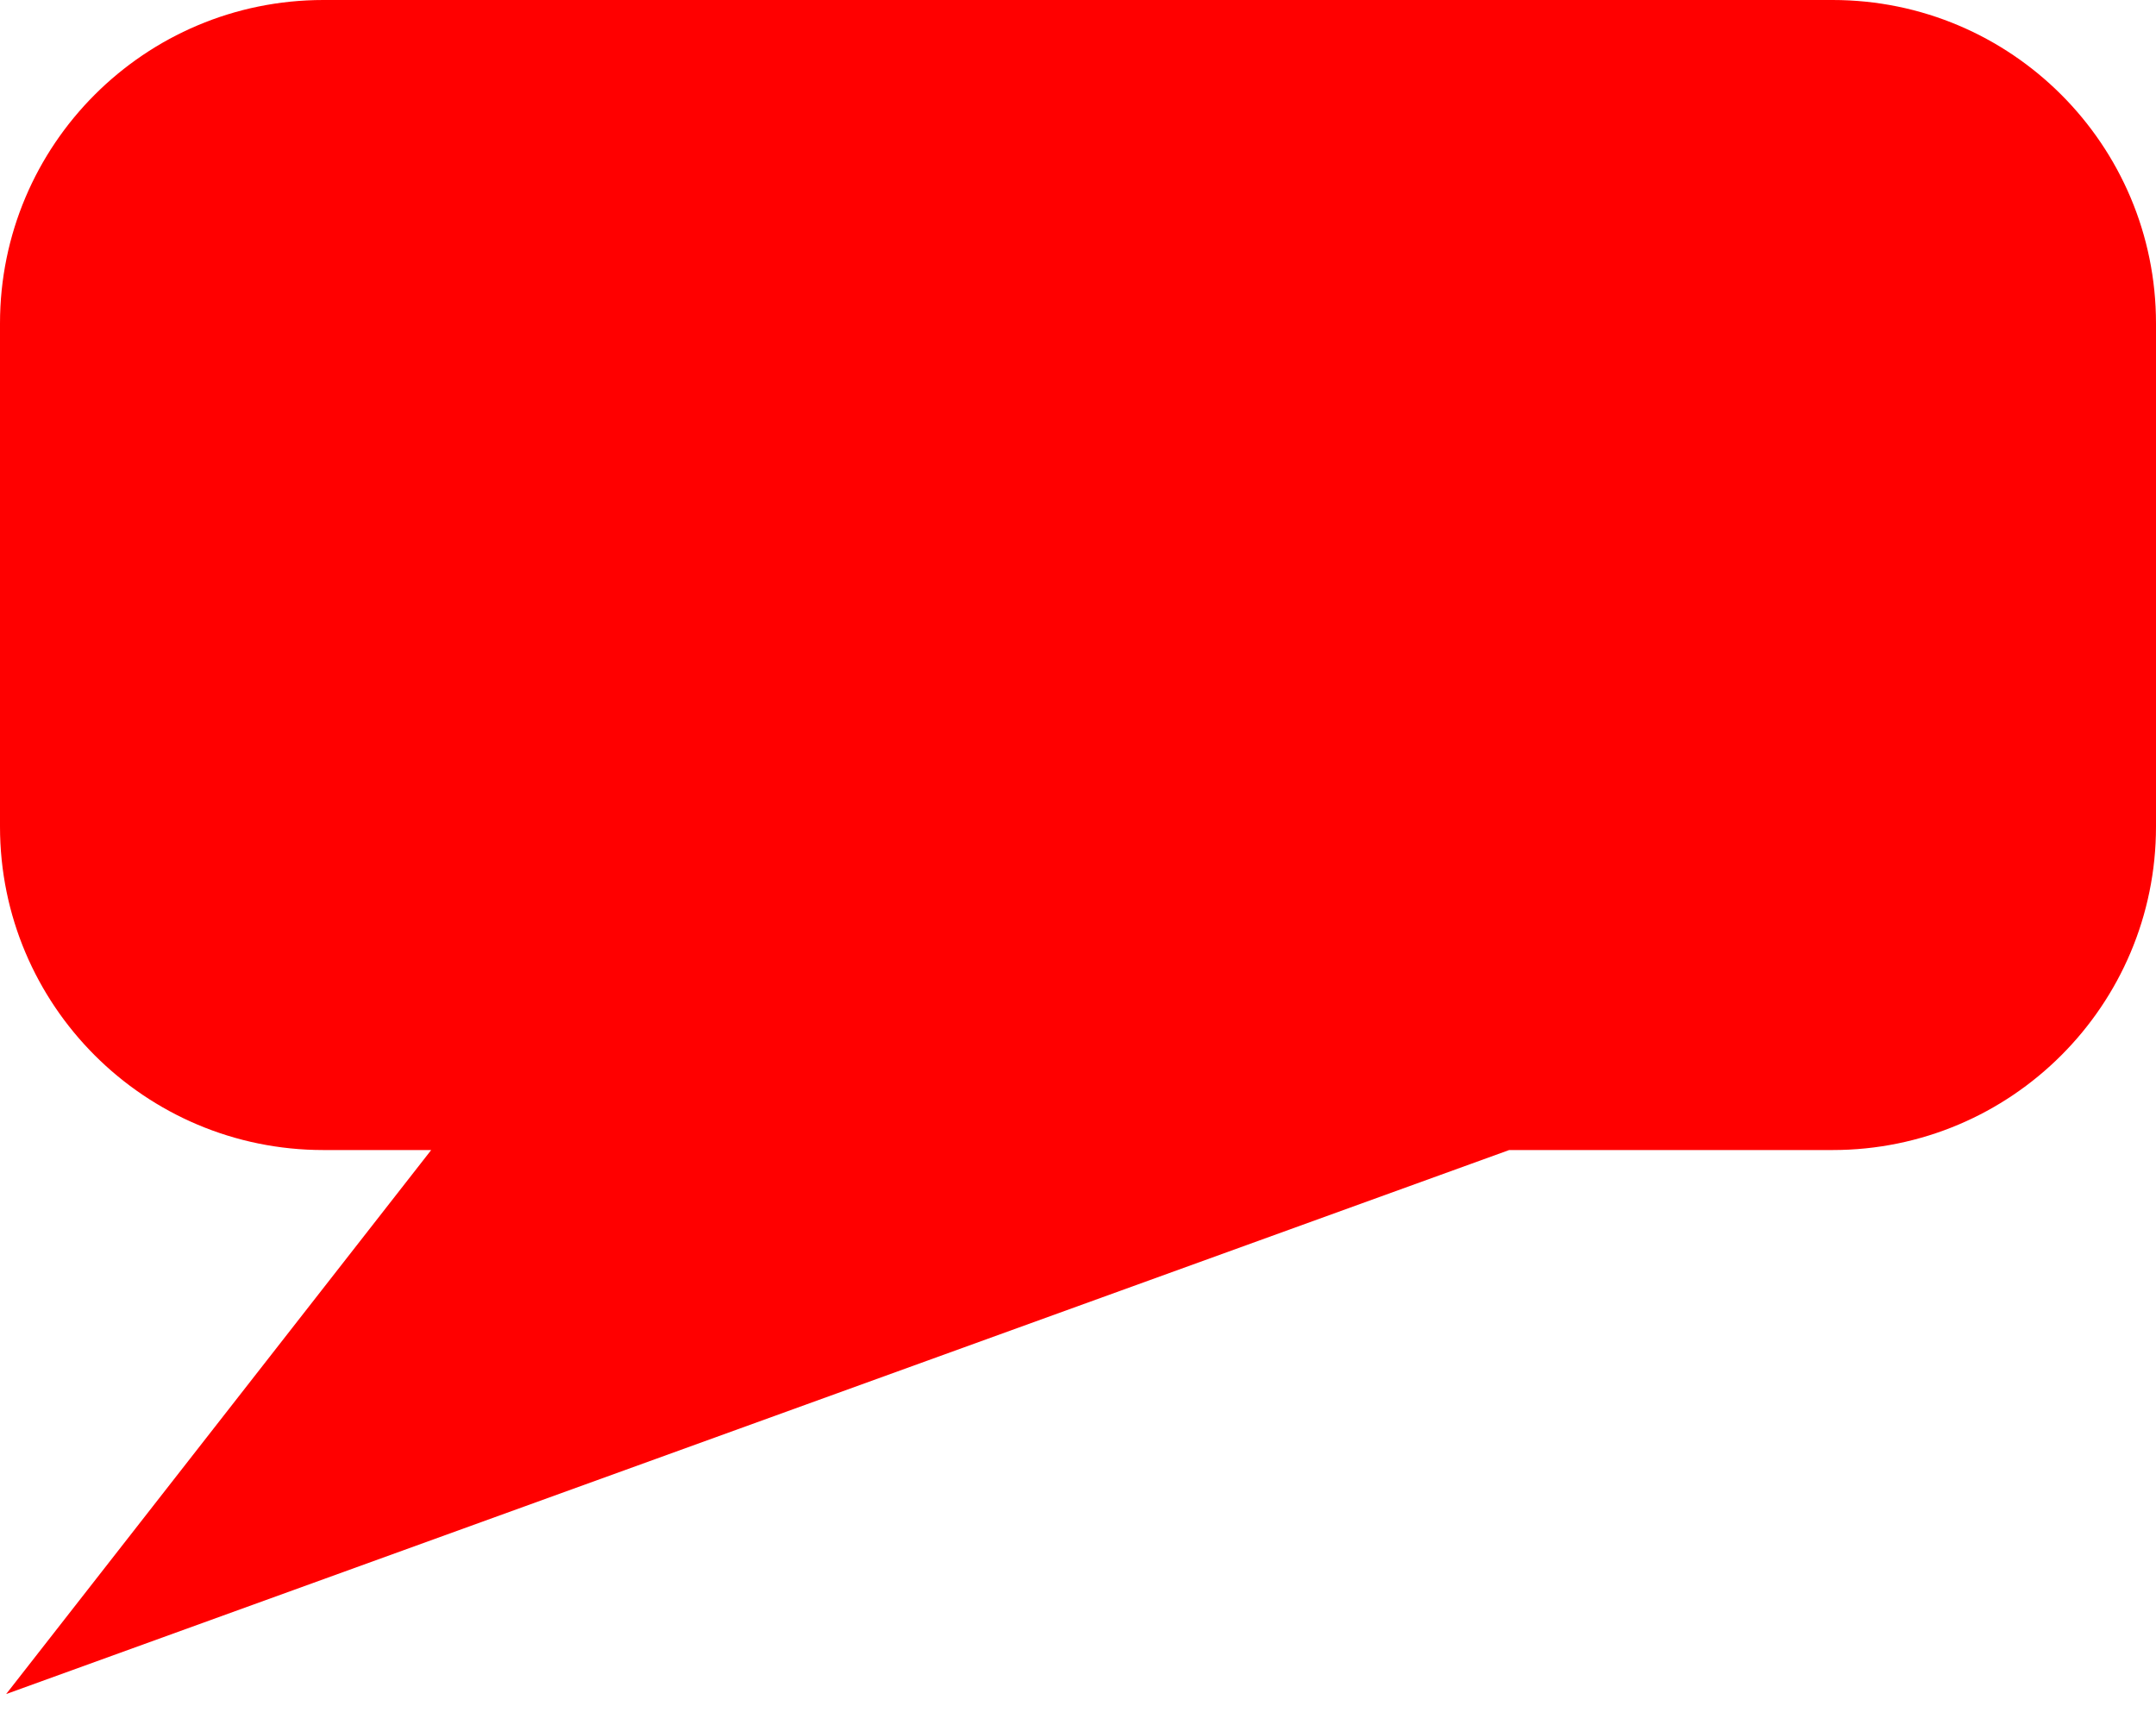 ﻿<?xml version="1.0" encoding="utf-8"?>
<svg version="1.1" xmlns:xlink="http://www.w3.org/1999/xlink" width="20px" height="16px" xmlns="http://www.w3.org/2000/svg">
  <g transform="matrix(1 0 0 1 -973 -21 )">
    <path d="M 973 28.667  C 973 28.667  973 24  973 24  C 973 22.343  974.343 21  976 21  C 976 21  990 21  990 21  C 991.657 21  993 22.343  993 24  C 993 24  993 28.667  993 28.667  C 993 30.324  991.657 31.667  990 31.667  C 990 31.667  987 31.667  987 31.667  C 987 31.667  973.057 36.713  973.057 36.713  C 973.057 36.713  977 31.667  977 31.667  C 977 31.667  976 31.667  976 31.667  C 974.343 31.667  973 30.324  973 28.667  Z " fill-rule="nonzero" fill="#ff0000" stroke="none" />
  </g>
</svg>